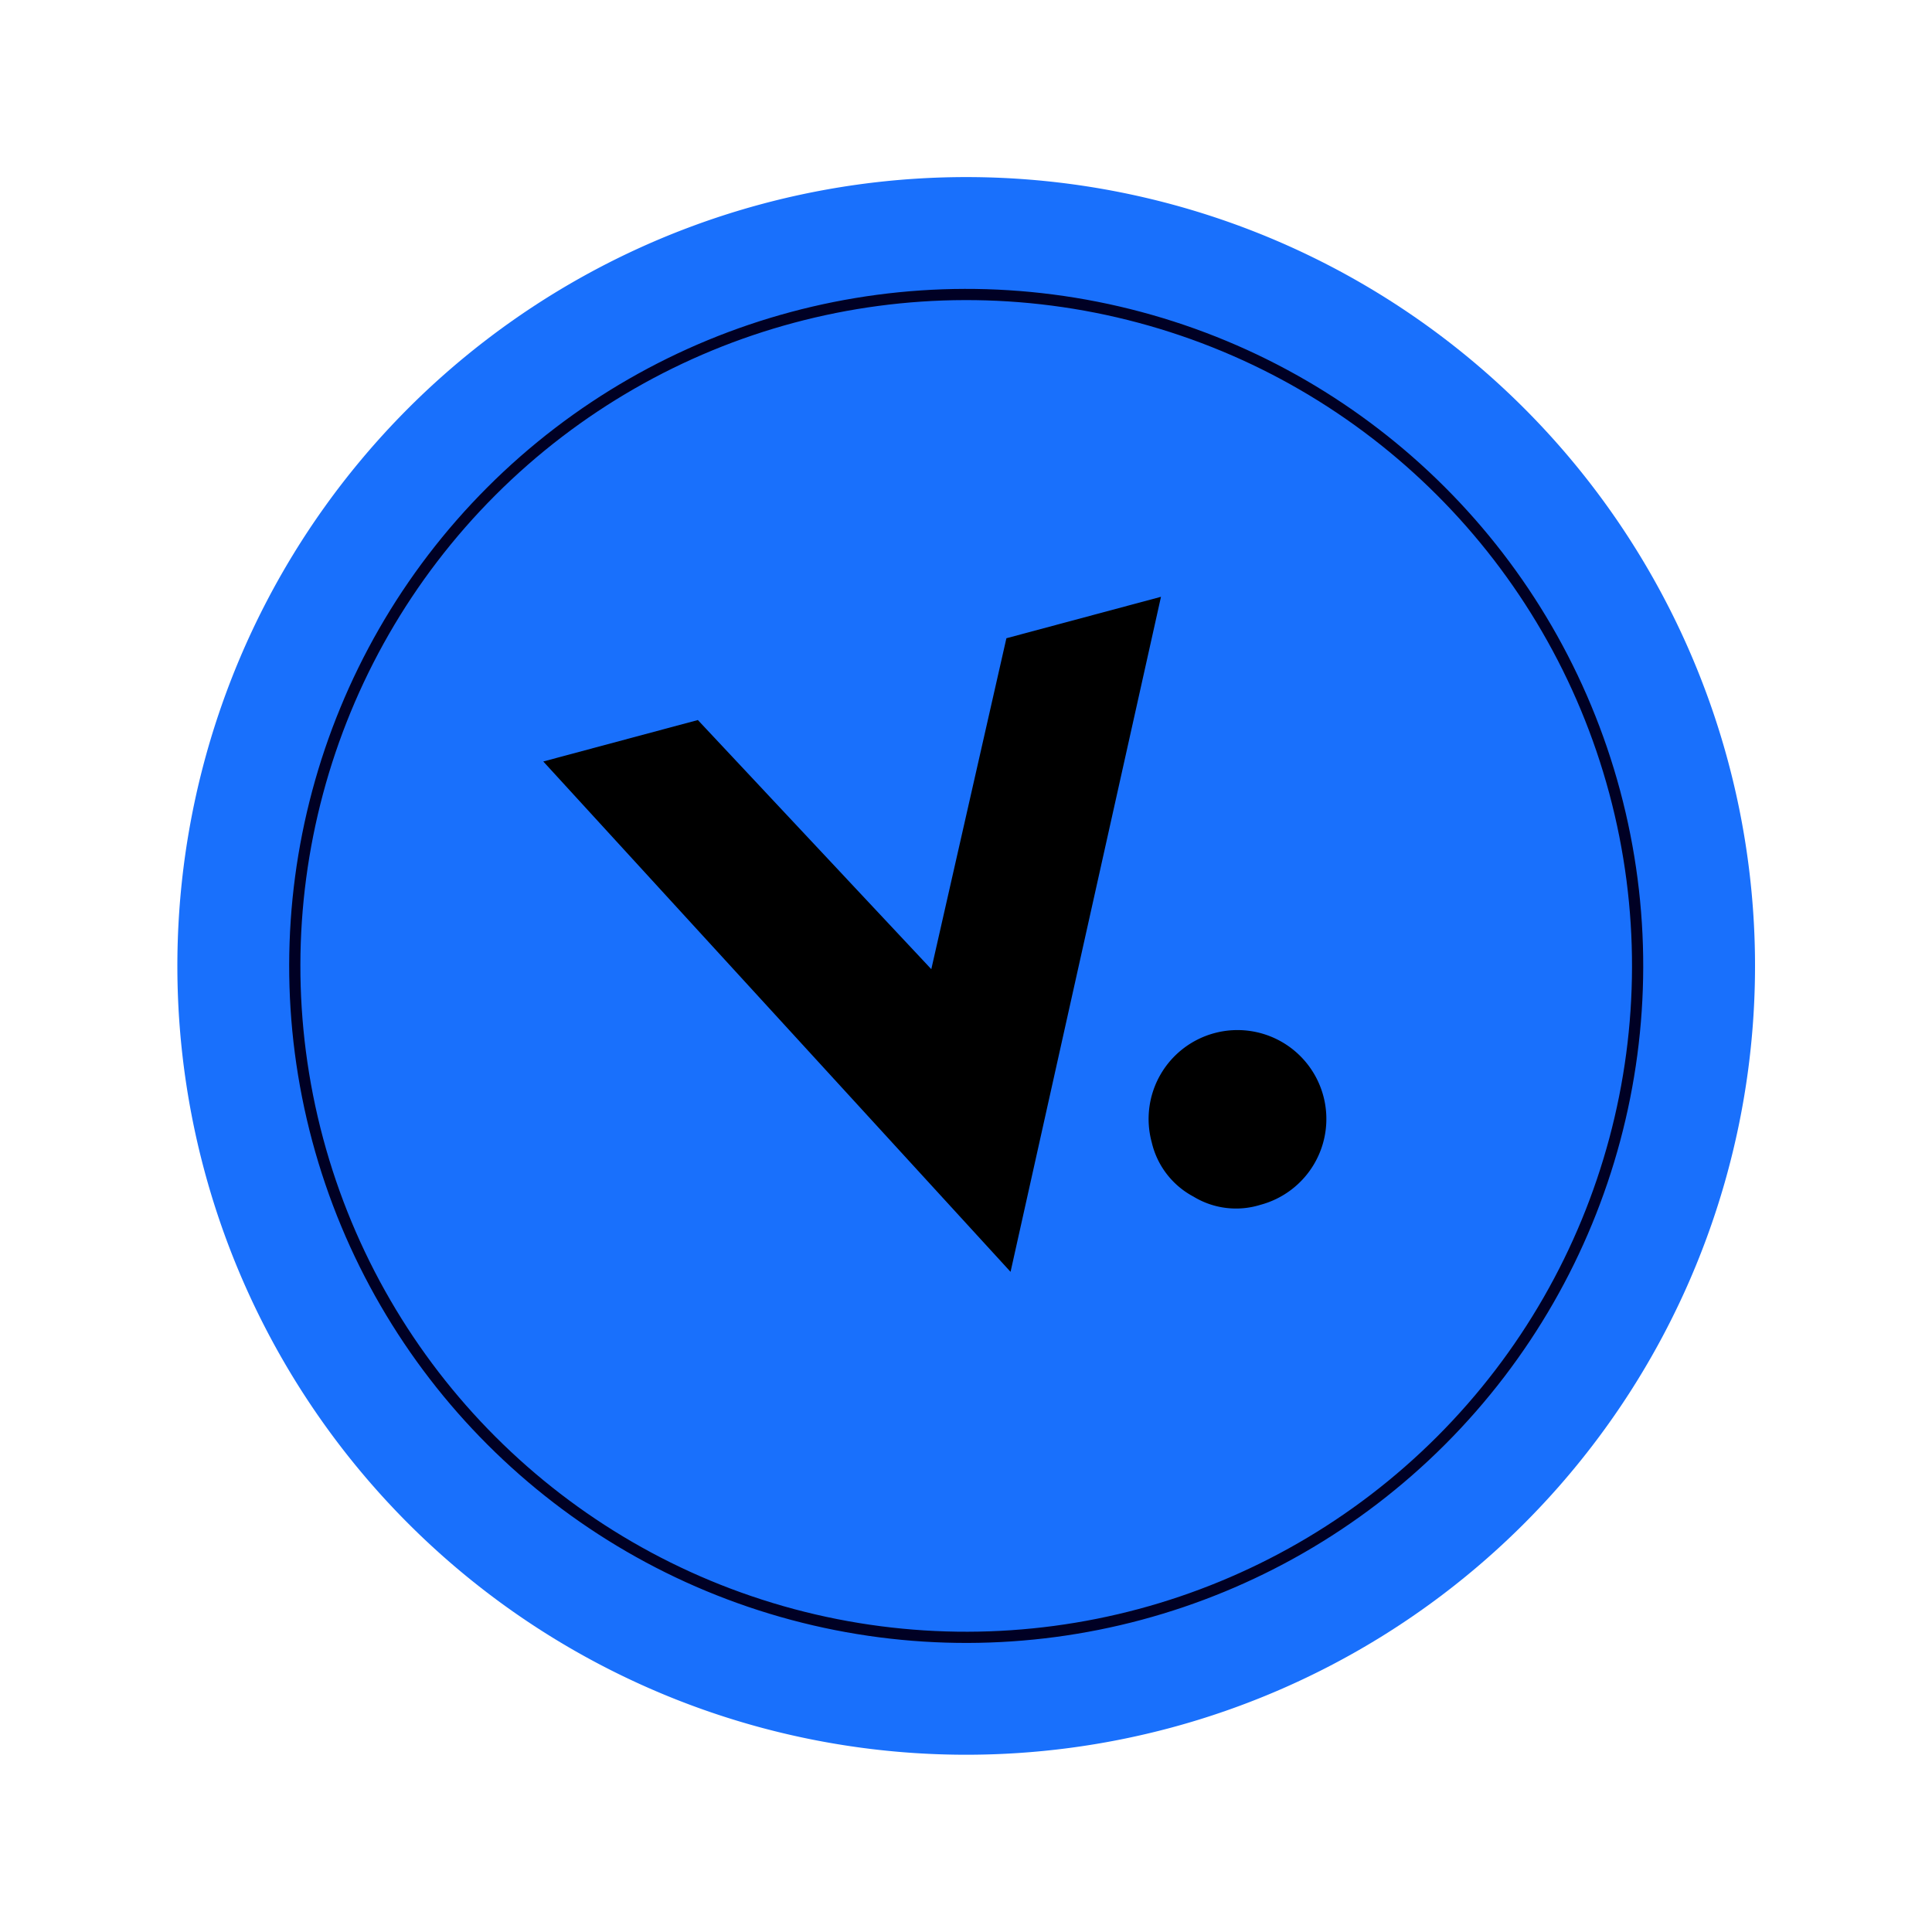 <svg xmlns="http://www.w3.org/2000/svg" xmlns:xlink="http://www.w3.org/1999/xlink" width="344.952" height="344.952" viewBox="0 0 344.952 344.952"><defs><clipPath id="clip-path"><rect id="Rectangle_692" data-name="Rectangle 692" width="281.652" height="281.652" fill="none"></rect></clipPath></defs><g id="Groupe_1723" data-name="Groupe 1723" transform="matrix(0.966, -0.259, 0.259, 0.966, 0, 72.897)"><g id="Groupe_1722" data-name="Groupe 1722" clip-path="url(#clip-path)"><path id="Trac&#xE9;_2133" data-name="Trac&#xE9; 2133" d="M0,140.826A140.826,140.826,0,1,1,140.826,281.652,140.826,140.826,0,0,1,0,140.826" fill="#1970fc"></path><circle id="Ellipse_42" data-name="Ellipse 42" cx="119.863" cy="119.863" r="119.863" transform="translate(20.963 20.963)" fill="none" stroke="#000024" stroke-miterlimit="10" stroke-width="2"></circle><path id="Trac&#xE9;_2134" data-name="Trac&#xE9; 2134" d="M122.593,104.56l28.734,53.754,28.249-53.593h28.572L151,214.167,94.021,104.56Z" transform="translate(-16.669 -18.538)"></path><path id="Trac&#xE9;_2135" data-name="Trac&#xE9; 2135" d="M200.148,215.185A15.867,15.867,0,1,1,215.968,231a14.607,14.607,0,0,1-11.139-4.52,14.755,14.755,0,0,1-4.681-11.3" transform="translate(-35.485 -35.375)"></path></g></g></svg>